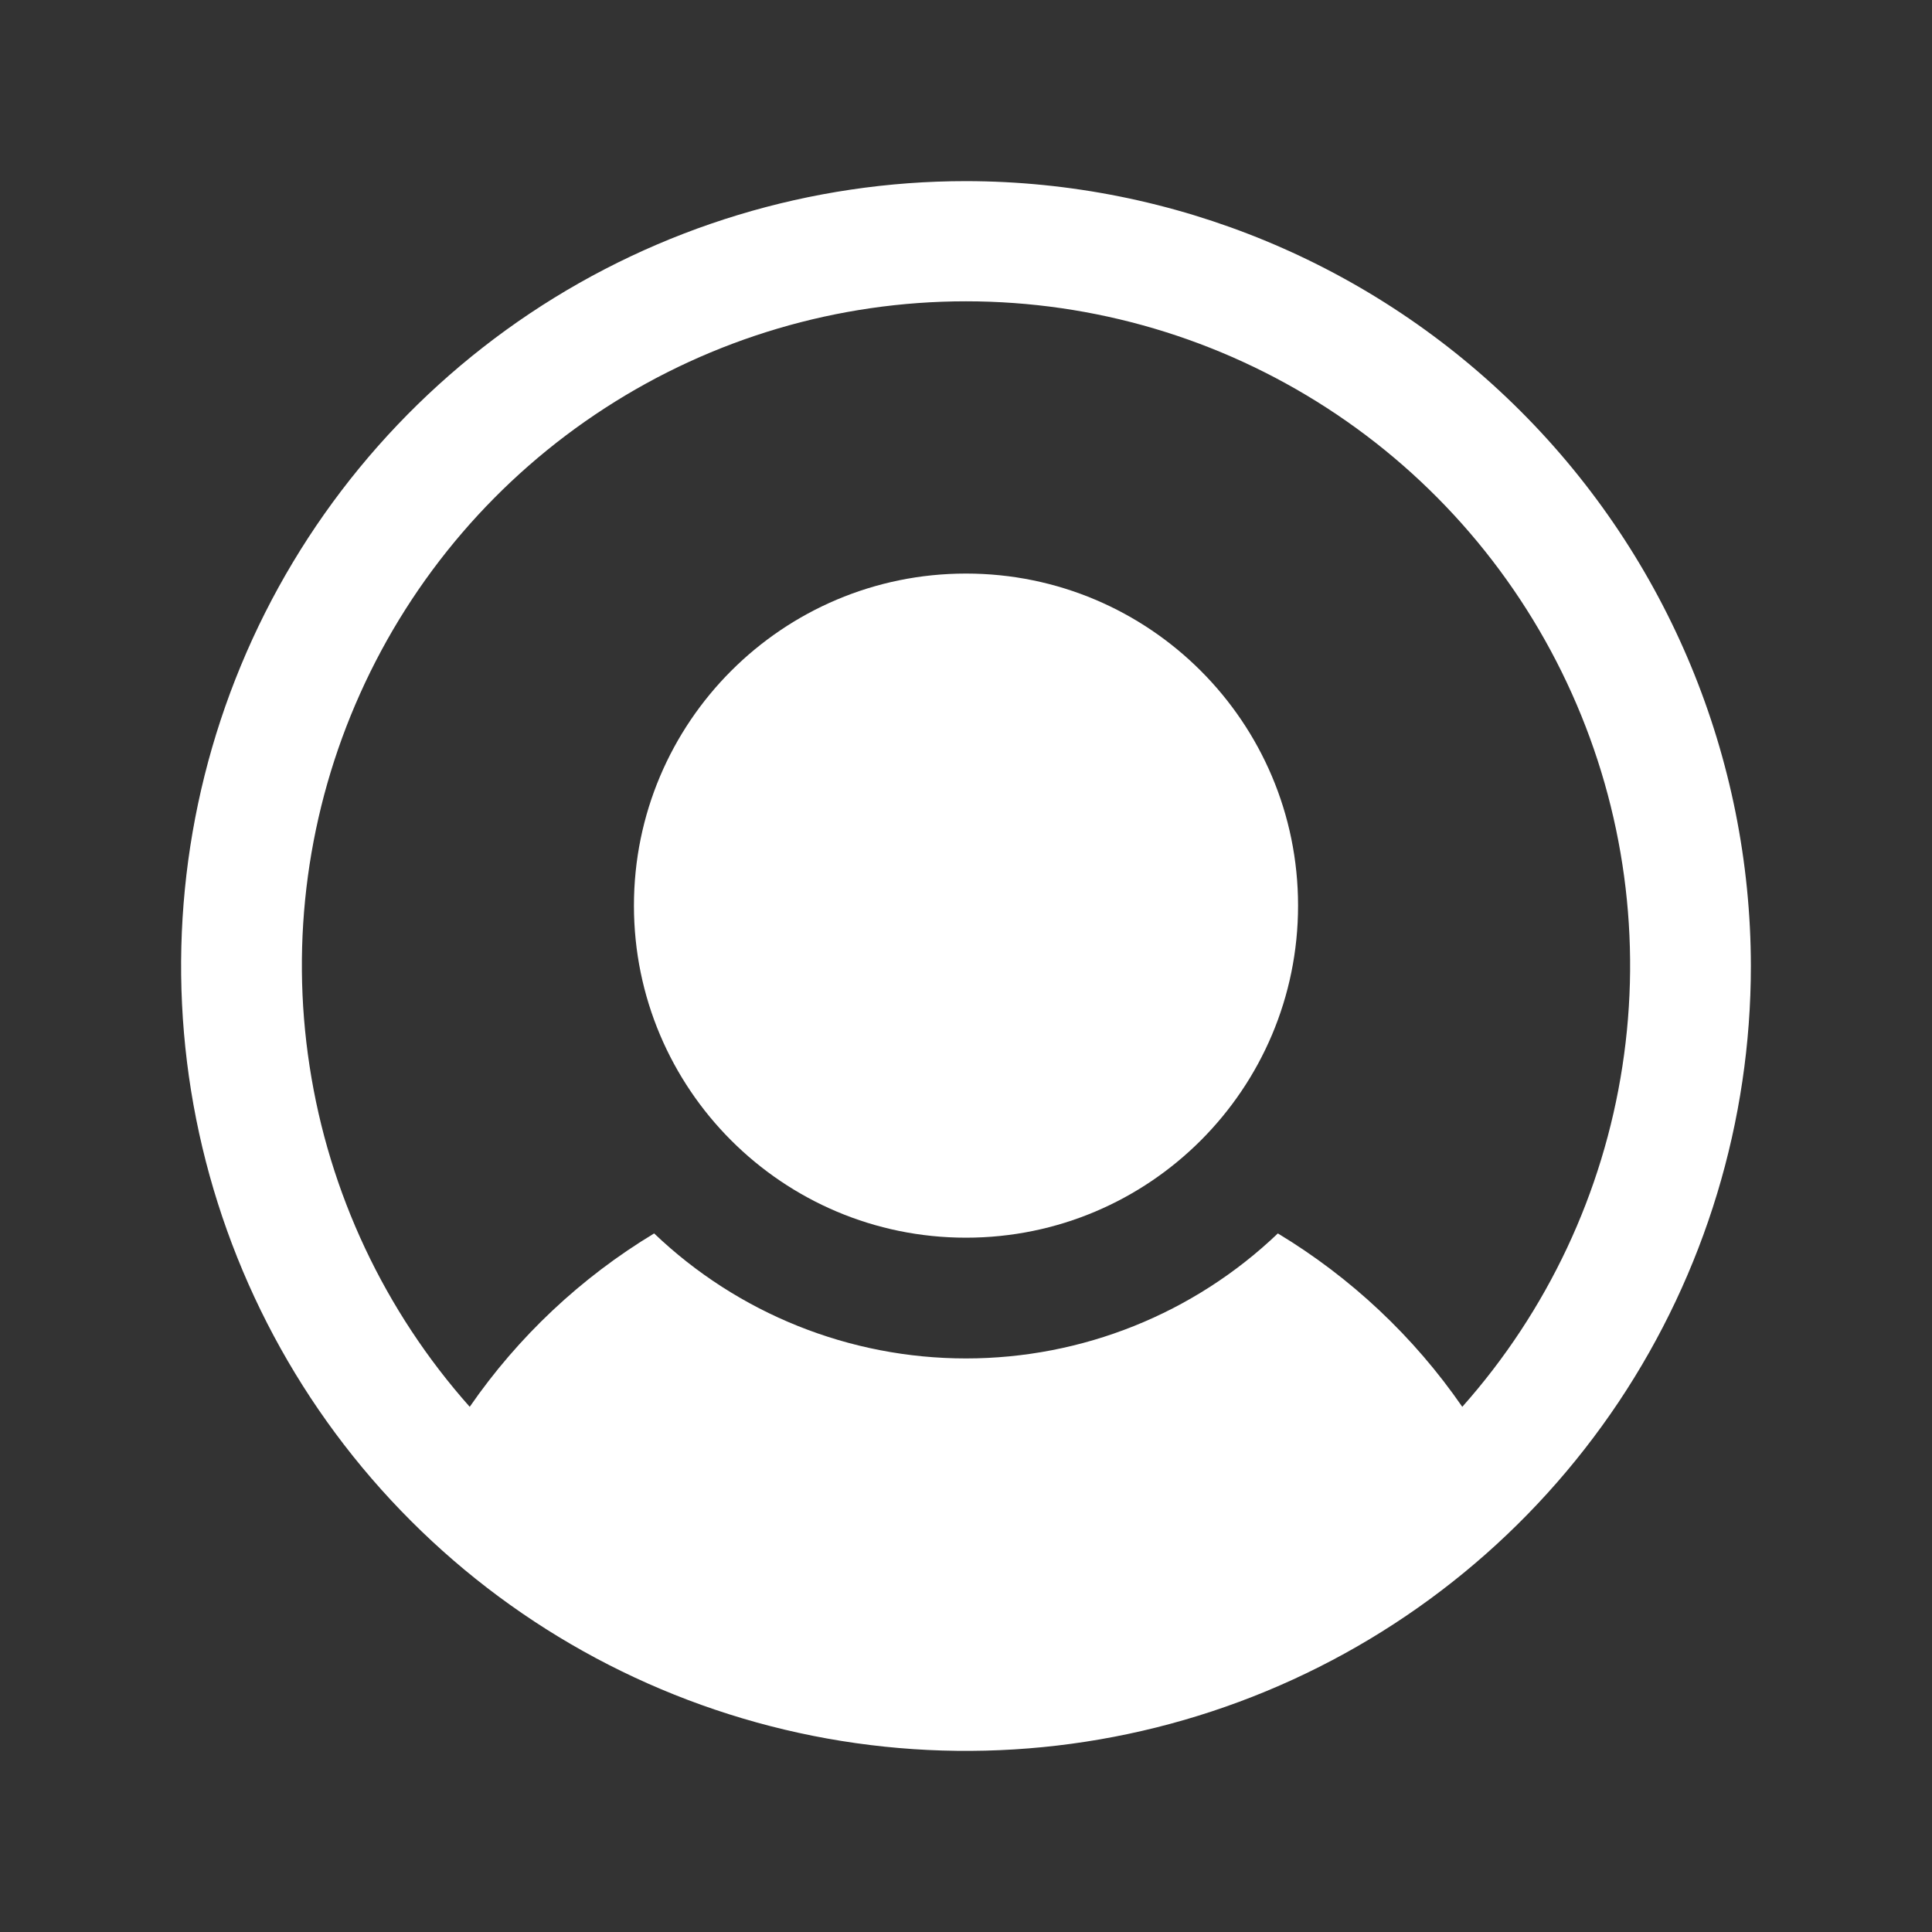 <svg width="24" height="24" viewBox="0 0 24 24" fill="none" xmlns="http://www.w3.org/2000/svg">
<rect x="0" y="0" width="24" height="24" fill="#333333" stroke="none"/>
<g id="UserCircle">
<g id="UserCircle_2">
<path id="Vector" d="M12 15.375C14.278 15.375 16.125 13.528 16.125 11.25C16.125 8.972 14.278 7.125 12 7.125C9.722 7.125 7.875 8.972 7.875 11.25C7.875 13.528 9.722 15.375 12 15.375Z" fill="white"/>
<path id="Vector_2" d="M12 2.25C10.072 2.25 8.187 2.822 6.583 3.893C4.98 4.965 3.73 6.487 2.992 8.269C2.254 10.05 2.061 12.011 2.437 13.902C2.814 15.793 3.742 17.531 5.106 18.894C6.469 20.258 8.207 21.186 10.098 21.563C11.989 21.939 13.95 21.746 15.731 21.008C17.513 20.27 19.035 19.02 20.107 17.417C21.178 15.813 21.75 13.928 21.75 12C21.747 9.415 20.719 6.937 18.891 5.109C17.063 3.281 14.585 2.253 12 2.25V2.25ZM18.165 17.476C17.563 16.604 16.782 15.87 15.874 15.322C14.831 16.319 13.443 16.875 12 16.875C10.557 16.875 9.169 16.319 8.126 15.322C7.218 15.87 6.437 16.604 5.835 17.476C4.778 16.287 4.087 14.819 3.846 13.246C3.604 11.674 3.822 10.066 4.474 8.615C5.125 7.164 6.182 5.932 7.517 5.068C8.853 4.203 10.409 3.743 12 3.743C13.591 3.743 15.147 4.203 16.483 5.068C17.818 5.932 18.875 7.164 19.526 8.615C20.178 10.066 20.396 11.674 20.154 13.246C19.913 14.819 19.222 16.287 18.165 17.476V17.476Z" fill="white"/>
</g>
</g>
</svg>

